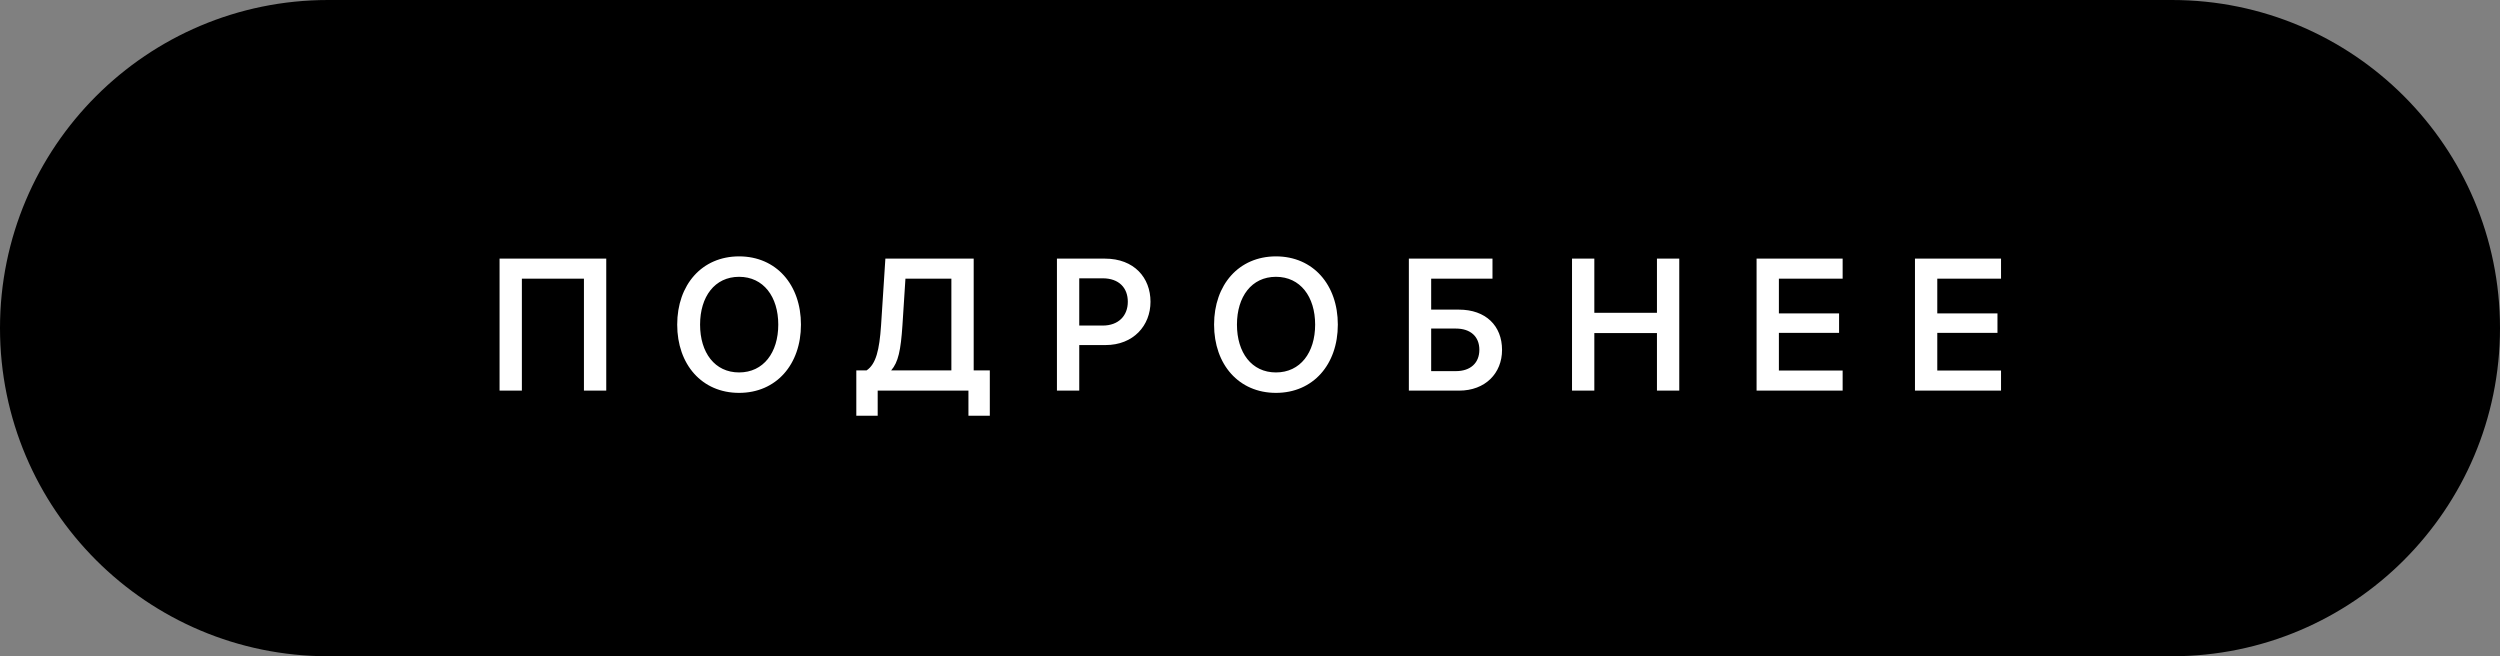 <svg width="160" height="42" viewBox="0 0 160 42" fill="none" xmlns="http://www.w3.org/2000/svg">
<rect x="0" y="0" width="160" height="42" fill="#808080" stroke="none"/>
<path fill-rule="evenodd" clip-rule="evenodd" d="M31 42H21C9.402 42 0 32.598 0 21C0 9.402 9.402 0 21 0H31H42H118H129H139C150.598 0 160 9.402 160 21C160 32.598 150.598 42 139 42H129H118H42H31Z" fill="#000"/>
<path d="M31.972 16.552V25H33.4V17.836H37.372V25H38.8V16.552H31.972ZM47.301 16.408C44.925 16.408 43.341 18.22 43.341 20.776C43.341 23.332 44.925 25.144 47.301 25.144C49.677 25.144 51.261 23.332 51.261 20.776C51.261 18.22 49.677 16.408 47.301 16.408ZM47.301 23.836C45.741 23.836 44.805 22.564 44.805 20.776C44.805 18.988 45.741 17.716 47.301 17.716C48.861 17.716 49.809 18.988 49.809 20.776C49.809 22.564 48.861 23.836 47.301 23.836ZM63.348 23.704H62.316V16.552H56.664L56.388 20.824C56.28 22.408 56.064 23.296 55.464 23.704H54.804V26.608H56.172V25H61.98V26.608H63.348V23.704ZM57.756 20.824L57.948 17.836H60.888V23.704H57.036C57.492 23.176 57.648 22.42 57.756 20.824ZM70.716 16.552H67.644V25H69.072V22.084H70.752C72.54 22.084 73.632 20.836 73.632 19.312C73.632 17.776 72.588 16.552 70.716 16.552ZM70.572 17.812C71.616 17.812 72.18 18.424 72.18 19.312C72.18 20.2 71.592 20.836 70.572 20.836H69.072V17.812H70.572ZM81.661 16.408C79.285 16.408 77.701 18.22 77.701 20.776C77.701 23.332 79.285 25.144 81.661 25.144C84.037 25.144 85.621 23.332 85.621 20.776C85.621 18.22 84.037 16.408 81.661 16.408ZM81.661 23.836C80.101 23.836 79.165 22.564 79.165 20.776C79.165 18.988 80.101 17.716 81.661 17.716C83.221 17.716 84.169 18.988 84.169 20.776C84.169 22.564 83.221 23.836 81.661 23.836ZM95.519 17.836V16.552H90.167V25H93.383C95.063 25 96.131 23.884 96.131 22.396C96.131 20.848 95.087 19.816 93.371 19.816H91.595V17.836H95.519ZM93.179 21.028C94.115 21.028 94.679 21.544 94.679 22.384C94.679 23.224 94.115 23.752 93.179 23.752H91.595V21.028H93.179ZM102.037 25V21.316H106.045V25H107.473V16.552H106.045V20.02H102.037V16.552H100.609V25H102.037ZM117.929 17.836V16.552H112.421V25H117.929V23.716H113.849V21.304H117.701V20.056H113.849V17.836H117.929ZM128.066 17.836V16.552H122.558V25H128.066V23.716H123.986V21.304H127.838V20.056H123.986V17.836H128.066Z" fill="#fff"/>
</svg>
